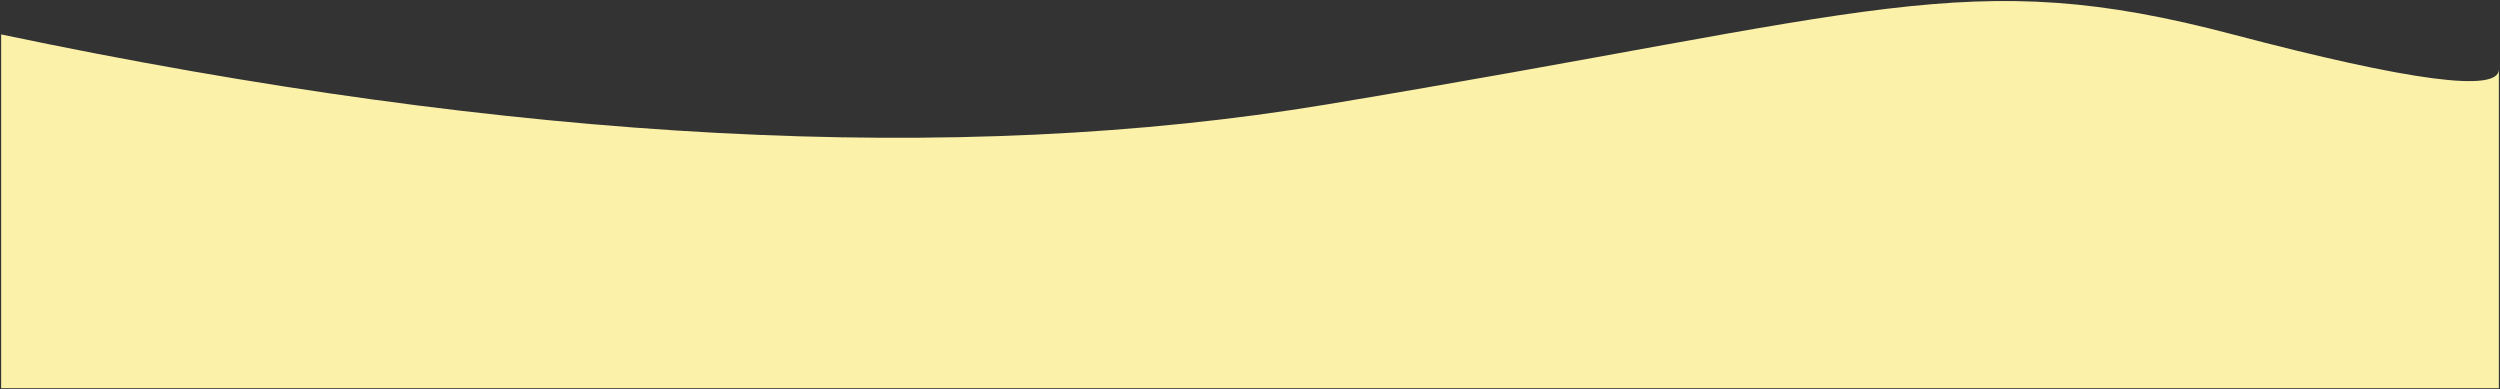 <?xml version="1.0" encoding="UTF-8"?>
<svg width="2075px" height="323px" viewBox="0 0 2075 323" version="1.1" xmlns="http://www.w3.org/2000/svg" xmlns:xlink="http://www.w3.org/1999/xlink">
    <rect x="0" y="0" width="2075" height="323" fill="#333333" stroke="none"/>
    <!-- Generator: Sketch 48.2 (47327) - http://www.bohemiancoding.com/sketch -->
    <title>Path 3</title>
    <desc>Created with Sketch.</desc>
    <defs></defs>
    <g id="Page-1" stroke="none" stroke-width="1" fill="none" fill-rule="evenodd">
        <path d="M0.953,28.578 C427.776,118.234 794.396,137.625 1100.812,86.75 C1560.438,10.438 1632.516,-29.594 1853.281,28.578 C2000.458,67.359 2074.047,77.037 2074.047,57.611 L2074.047,322.203 L0.953,322.203 L0.953,28.578 Z" id="Path-3" fill="#FBF1A9"></path>
    </g>
</svg>